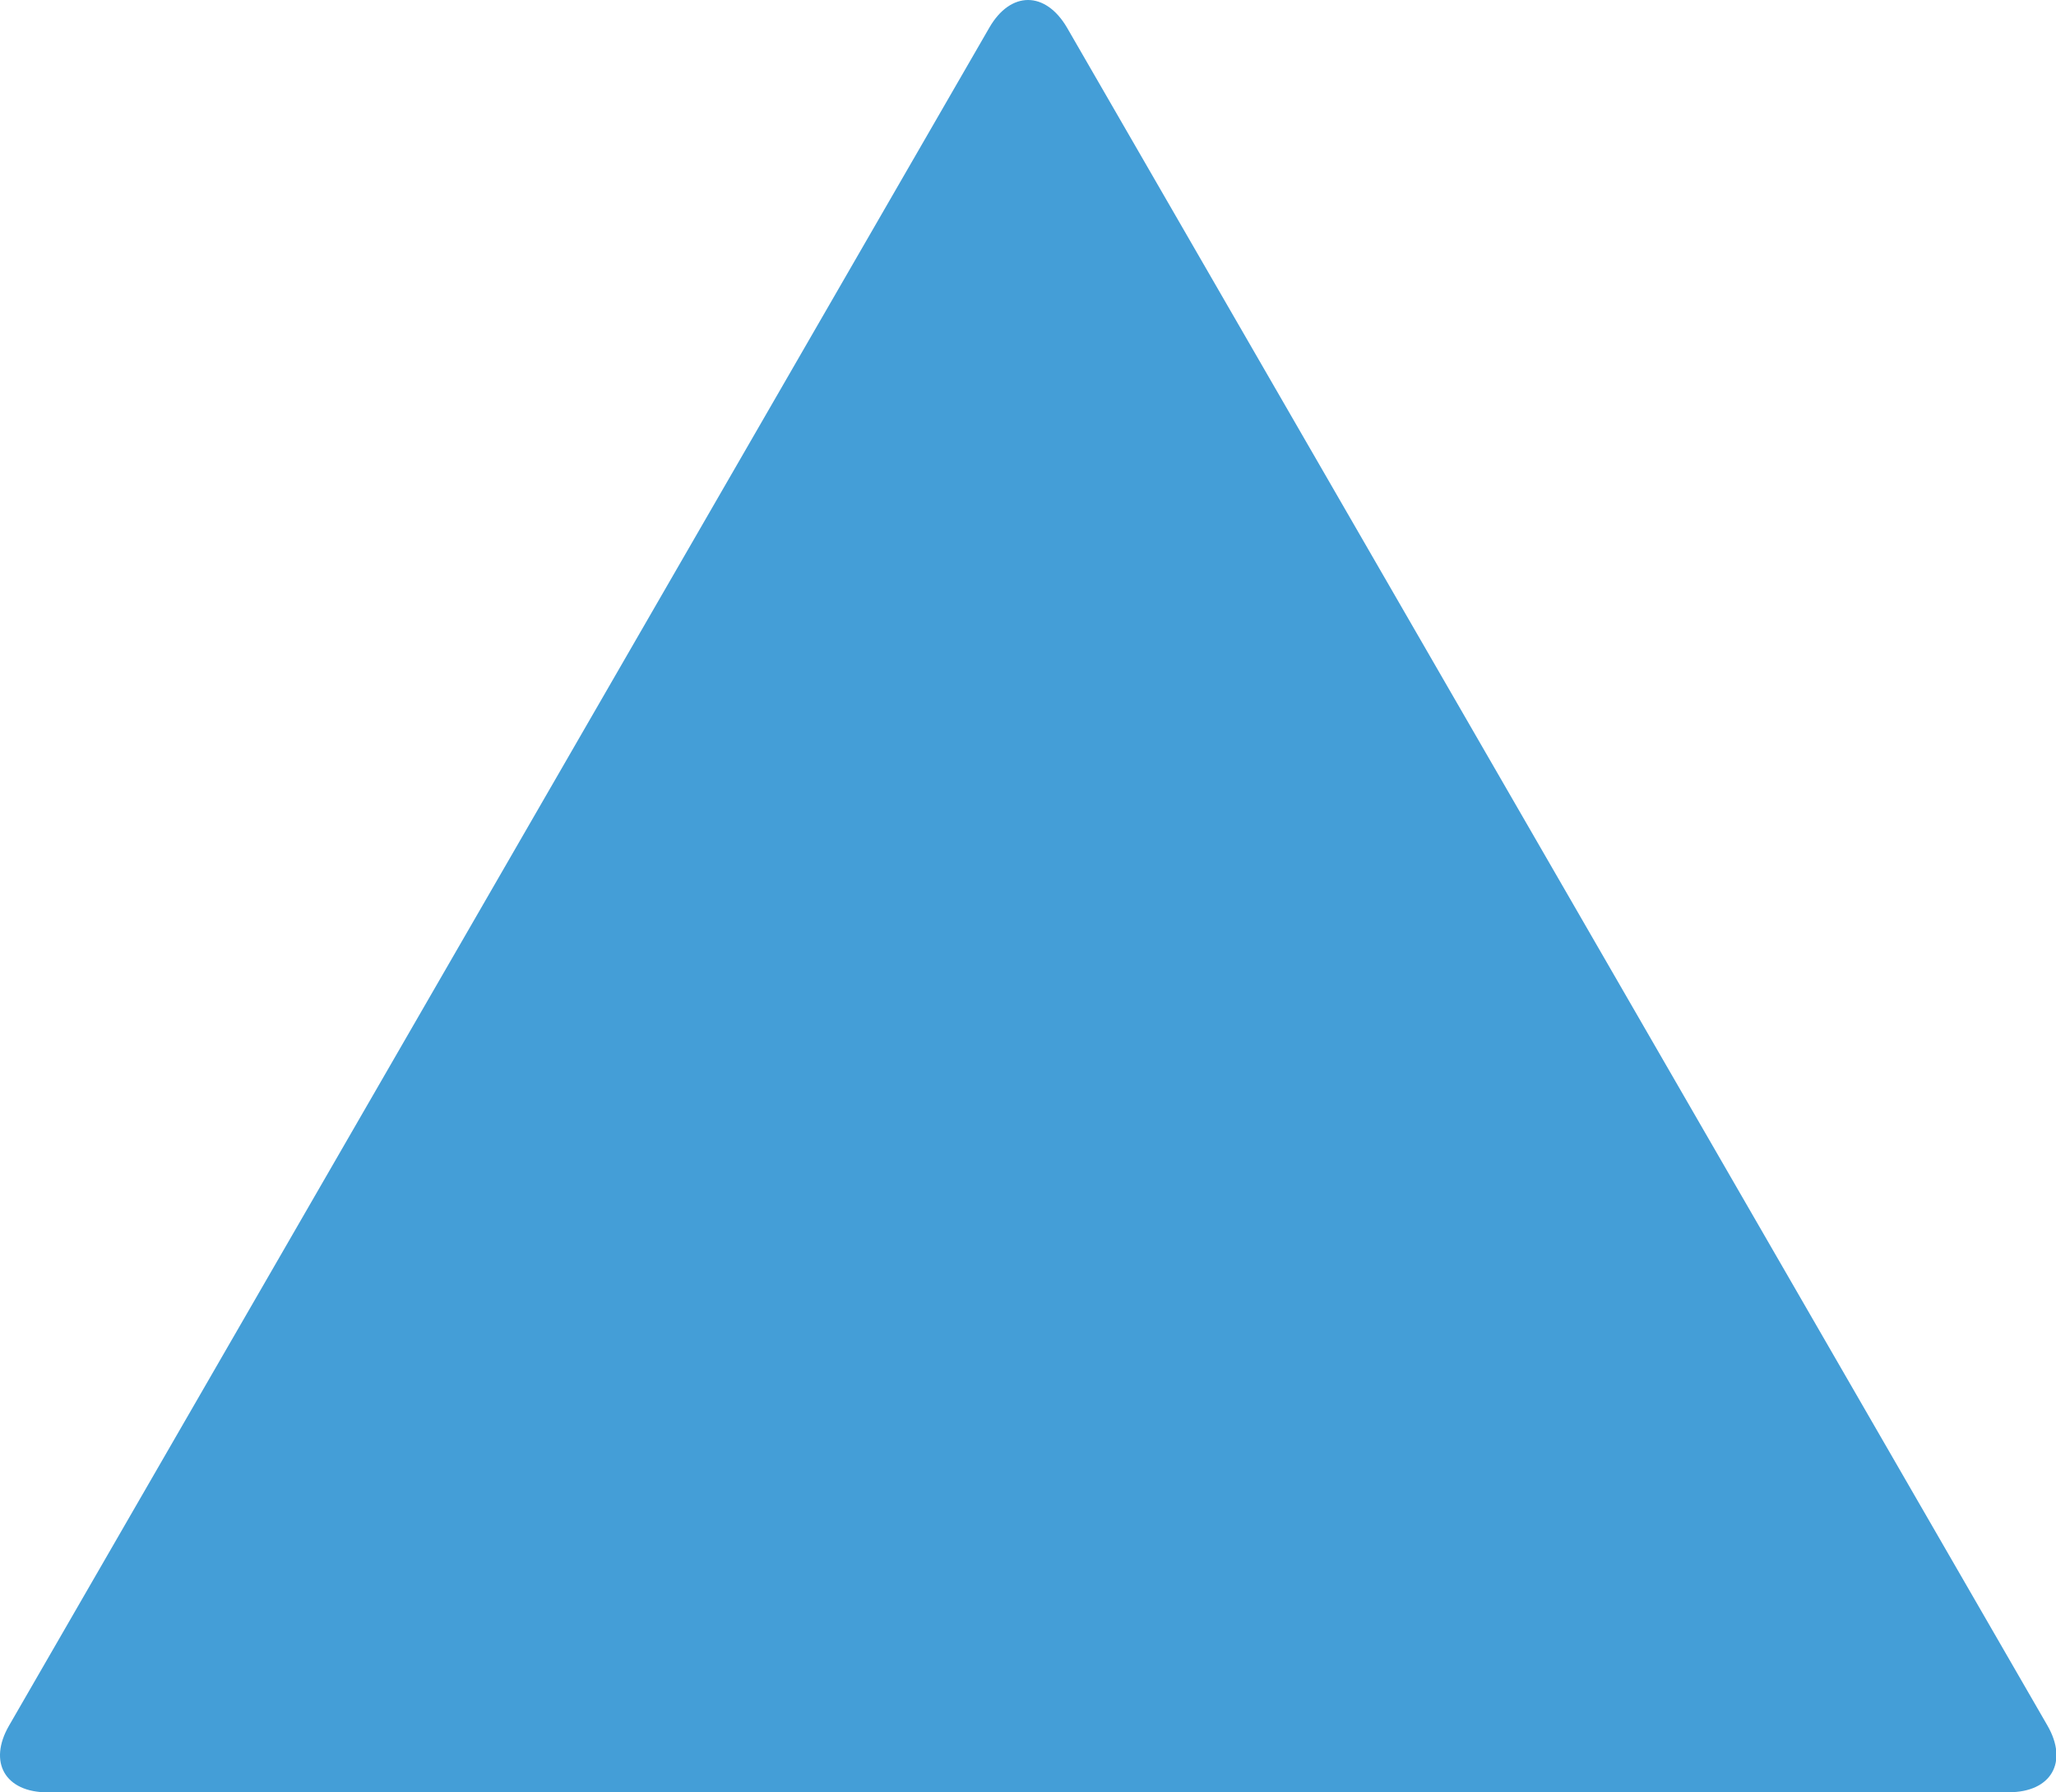 <svg id="Capa_1" data-name="Capa 1" xmlns="http://www.w3.org/2000/svg" viewBox="0 0 179.21 156.23"><path d="M4.15,156.23c-3.7,0-5.21-2.62-3.36-5.82L86.24,2.4C88.09-.8,91.12-.8,93,2.4l85.46,148c1.85,3.2.33,5.82-3.36,5.82Z" style="fill:#449ed7"/></svg>